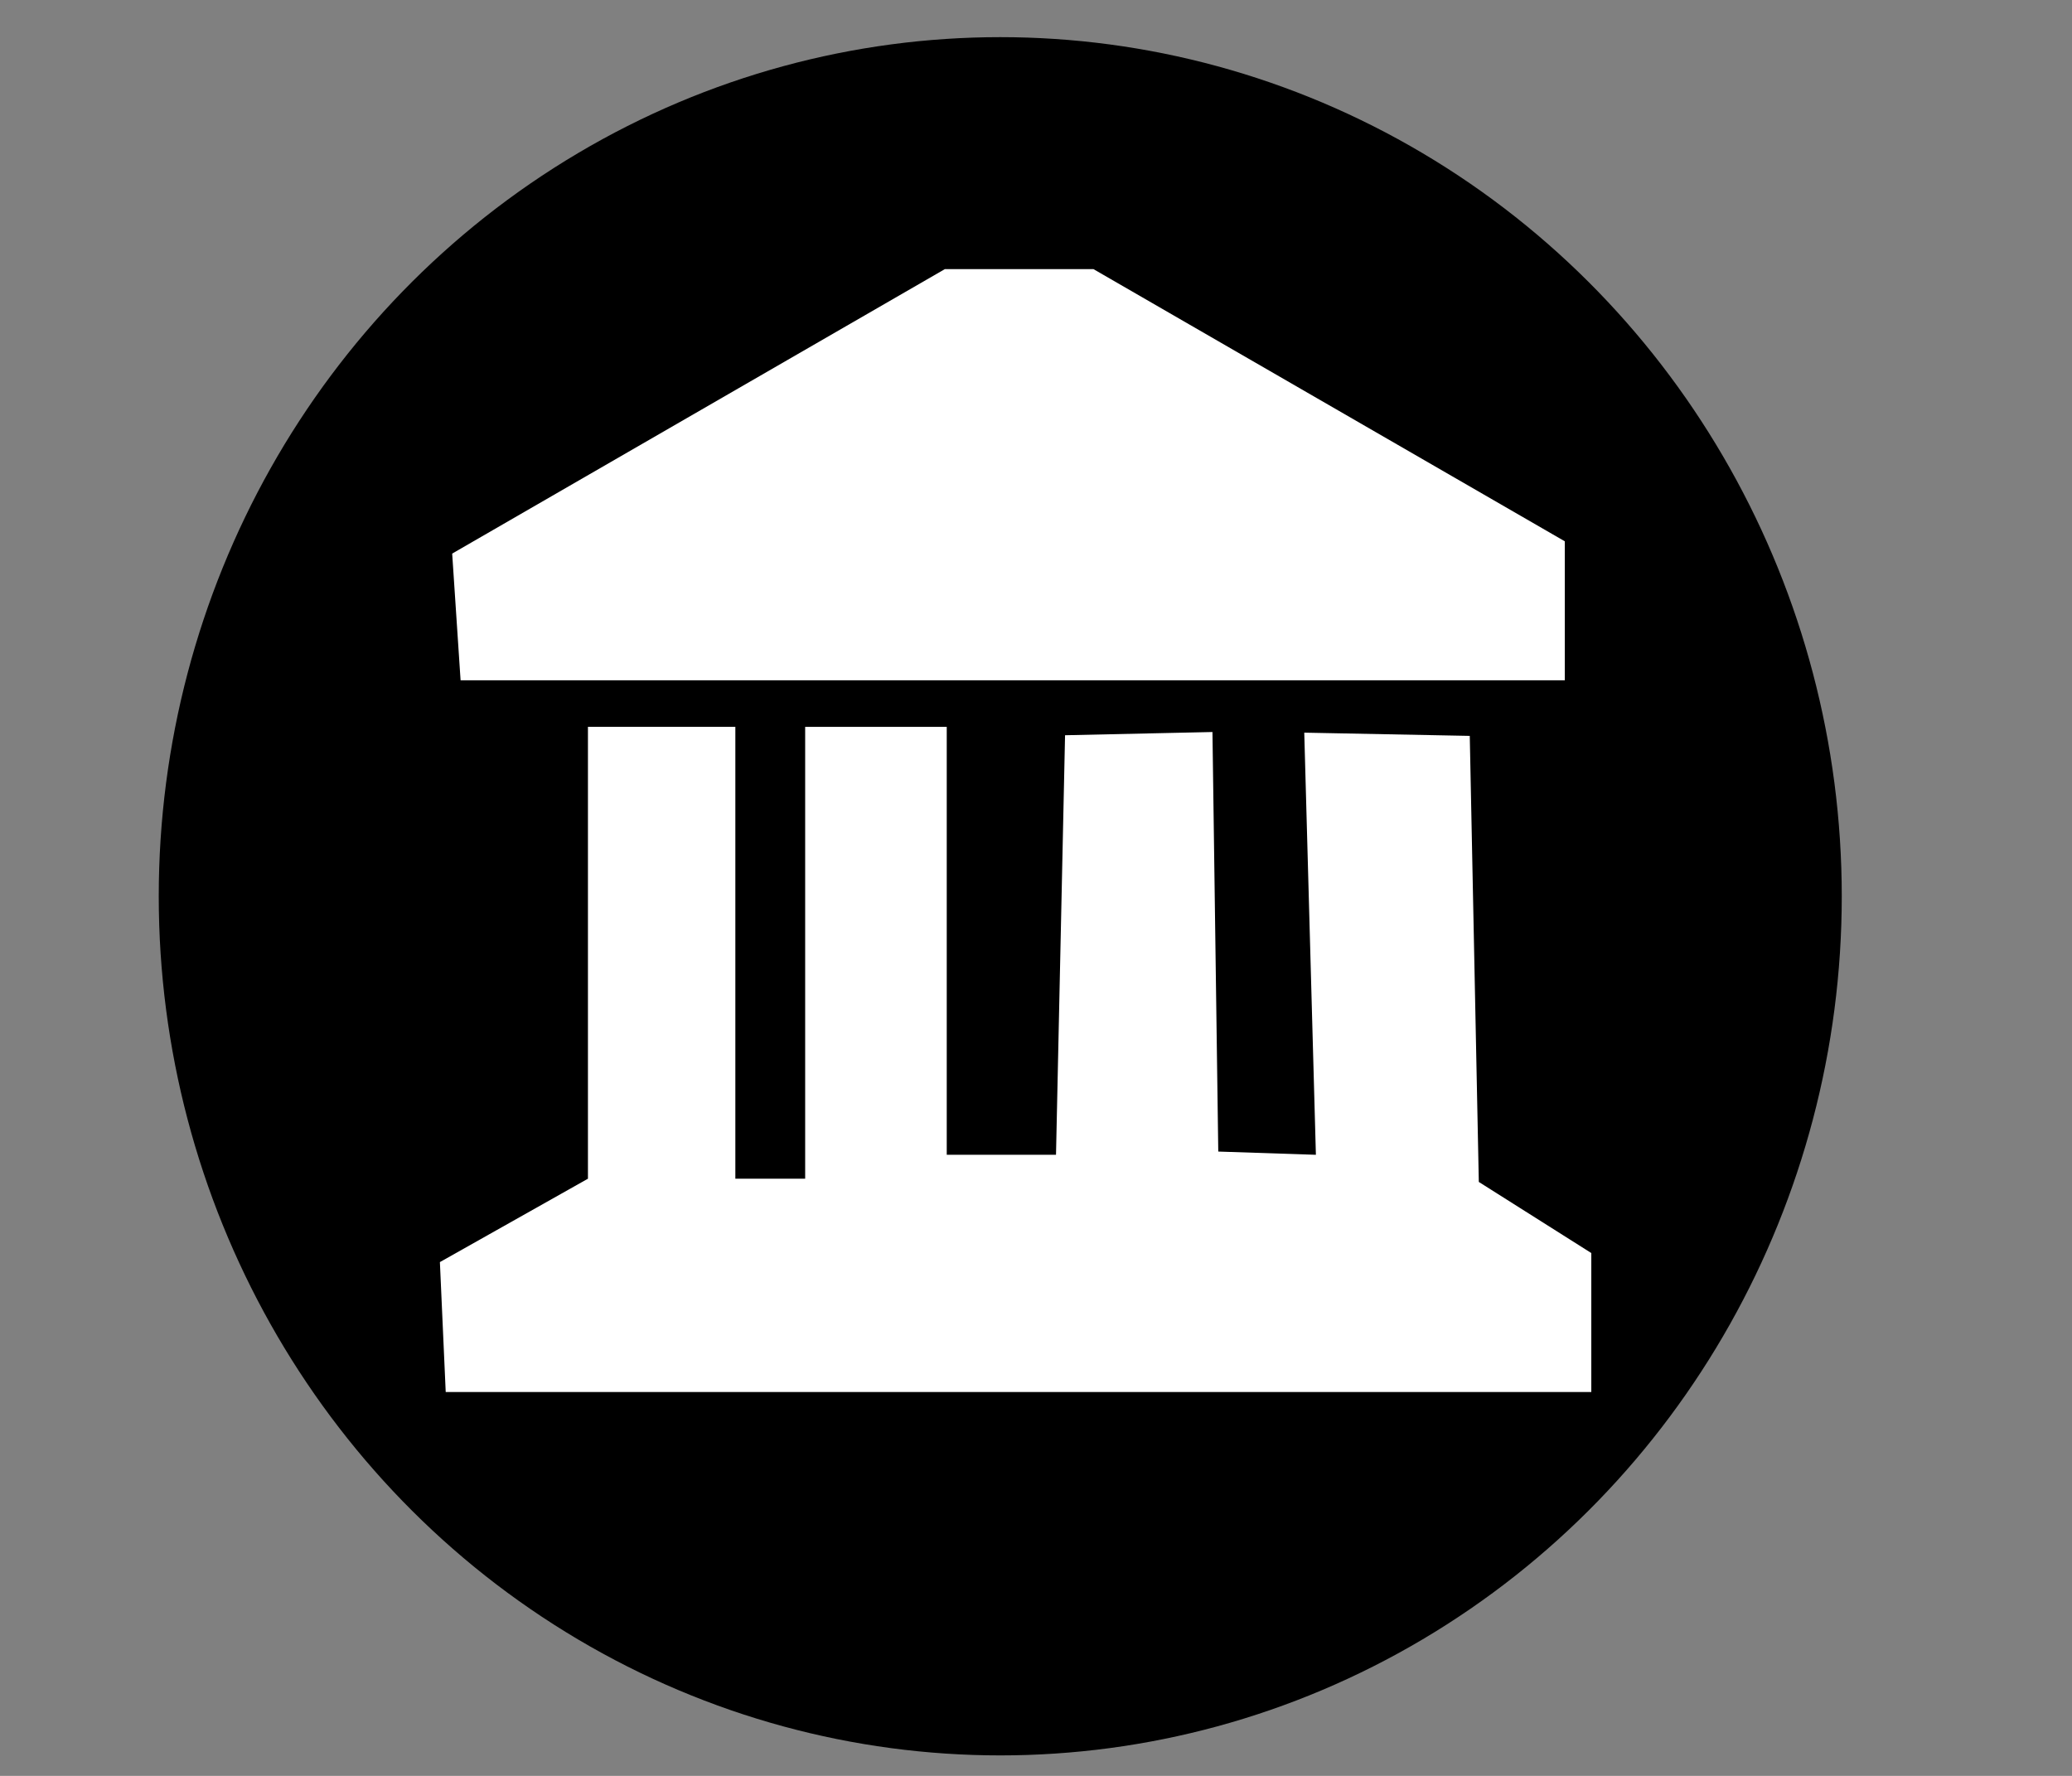 <?xml version="1.0" encoding="UTF-8" standalone="no"?>
<!-- Created with Inkscape (http://www.inkscape.org/) -->

<svg
   width="70"
   height="60"
   viewBox="0 0 18.521 15.875"
   version="1.1"
   id="svg5"
   xmlns="http://www.w3.org/2000/svg"
   xmlns:svg="http://www.w3.org/2000/svg">
  <rect x="0" y="0" width="18.521" height="15.875" fill="#808080" stroke="none"/>
  <defs
     id="defs2">
    <filter
       id="mask-powermask-path-effect2657_inverse"
       style="color-interpolation-filters:sRGB"
       height="100"
       width="100"
       x="-50"
       y="-50">
      <feColorMatrix
         id="mask-powermask-path-effect2657_primitive1"
         values="1"
         type="saturate"
         result="fbSourceGraphic" />
      <feColorMatrix
         id="mask-powermask-path-effect2657_primitive2"
         values="-1 0 0 0 1 0 -1 0 0 1 0 0 -1 0 1 0 0 0 1 0 "
         in="fbSourceGraphic" />
    </filter>
  </defs>
  <g
     id="layer1">
    <g
       id="g17804">
      <ellipse
         style="fill:#000000;stroke:#000000;stroke-width:3"
         id="ellipse2915"
         ry="6.18"
         rx="6.022"
         cy="8.012"
         cx="8.941" />
      <g
         id="g17730"
         transform="matrix(0.163,0,0,0.163,-3.245,-11.575)"
         style="fill:#ffffff;stroke-width:6.15">
        <g
           id="g4039"
           style="fill:#ffffff;stroke-width:0.173"
           transform="matrix(35.453,0,0,35.453,-2676.951,1226.331)">
          <path
             style="fill:#ffffff;stroke:none;stroke-width:0.046px;stroke-linecap:butt;stroke-linejoin:miter;stroke-opacity:1"
             d="m 76.749,-30.635 0.009,0.201 h 1.772 v -0.215 l -0.174,-0.11 -0.014,-0.69 -0.256,-0.005 0.018,0.653 -0.151,-0.005 -0.009,-0.649 -0.228,0.005 -0.014,0.649 h -0.169 v -0.662 h -0.219 v 0.699 H 77.206 v -0.699 h -0.228 v 0.699 z"
             id="path3745" />
          <path
             style="fill:#ffffff;stroke:none;stroke-width:0.046px;stroke-linecap:butt;stroke-linejoin:miter;stroke-opacity:1"
             d="m 76.781,-31.535 h 1.708 v -0.215 l -0.729,-0.421 h -0.23 l -0.762,0.44 z"
             id="path3813" />
        </g>
      </g>
    </g>
  </g>
</svg>
